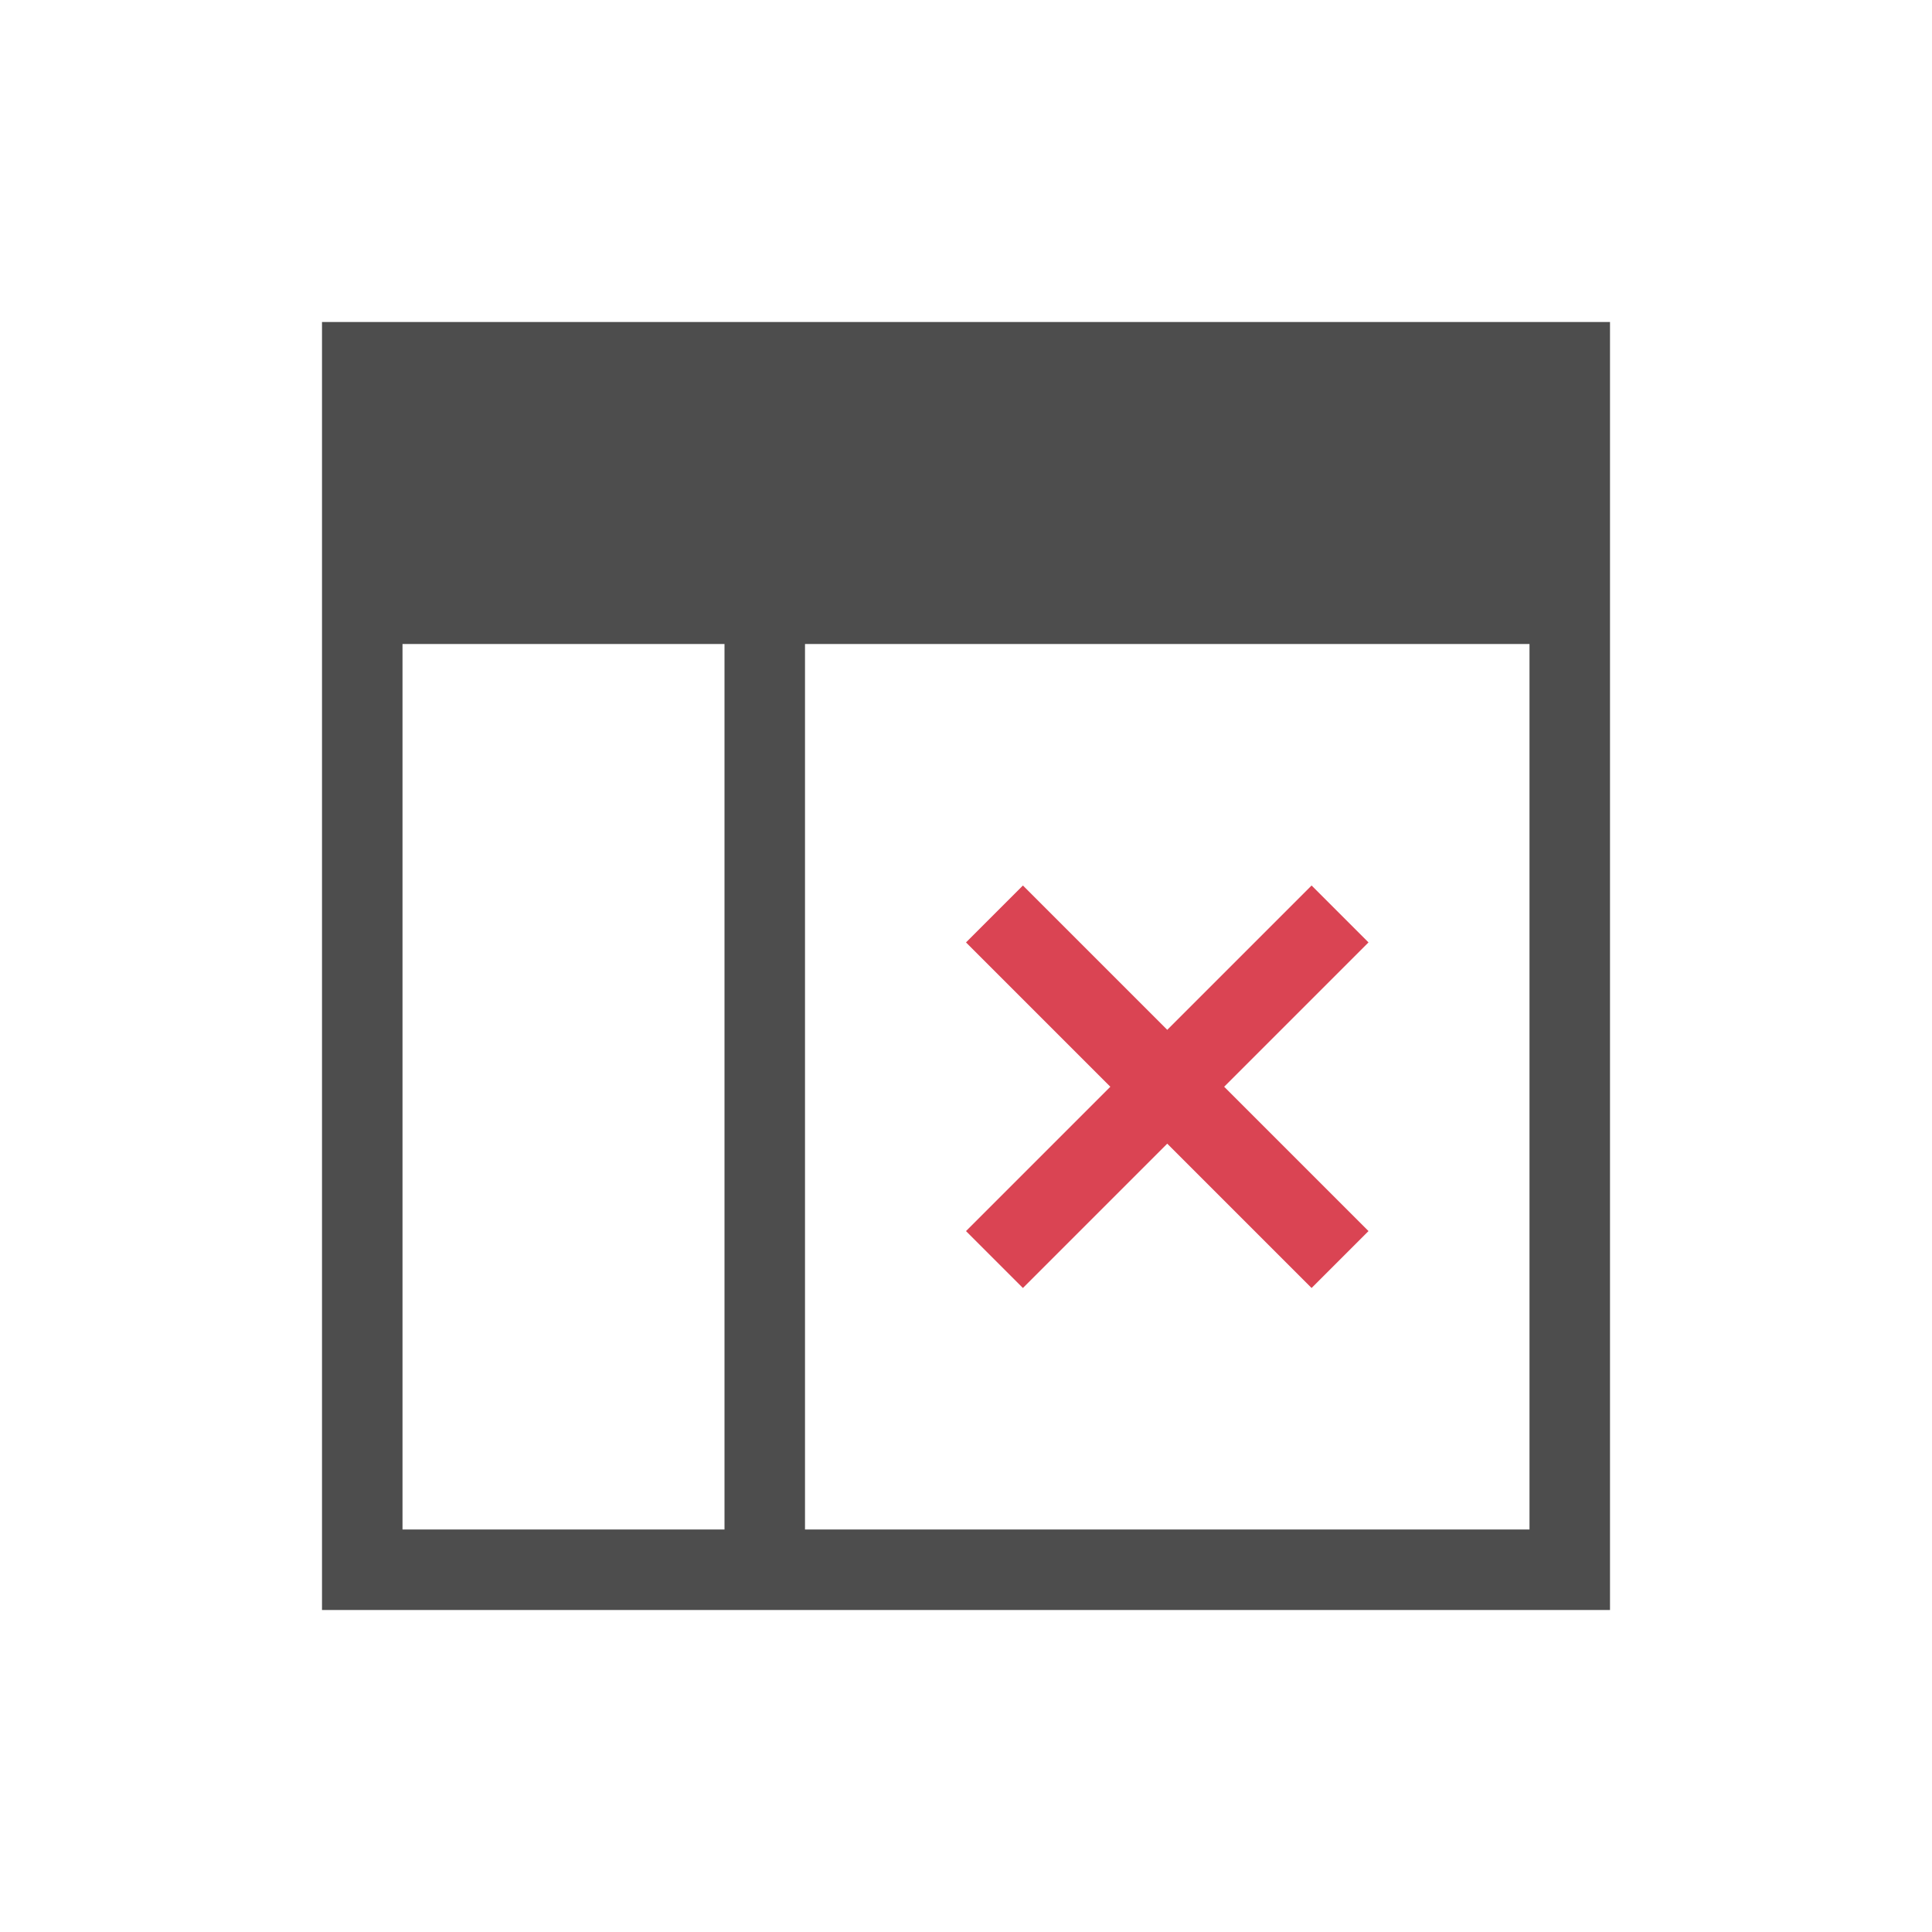 <svg viewBox="0 0 24 24" xmlns="http://www.w3.org/2000/svg"><path d="m4 4v16h5 1 10v-16h-10-1zm1 4h4v11h-4zm5 0h9v11h-9z" fill="#4d4d4d"/><path d="m12.707 11-.707.707 1.793 1.793-1.793 1.793.707.707 1.793-1.793 1.793 1.793.707-.707-1.793-1.793 1.793-1.793-.707-.707-1.793 1.793z" fill="#da4453"/></svg>